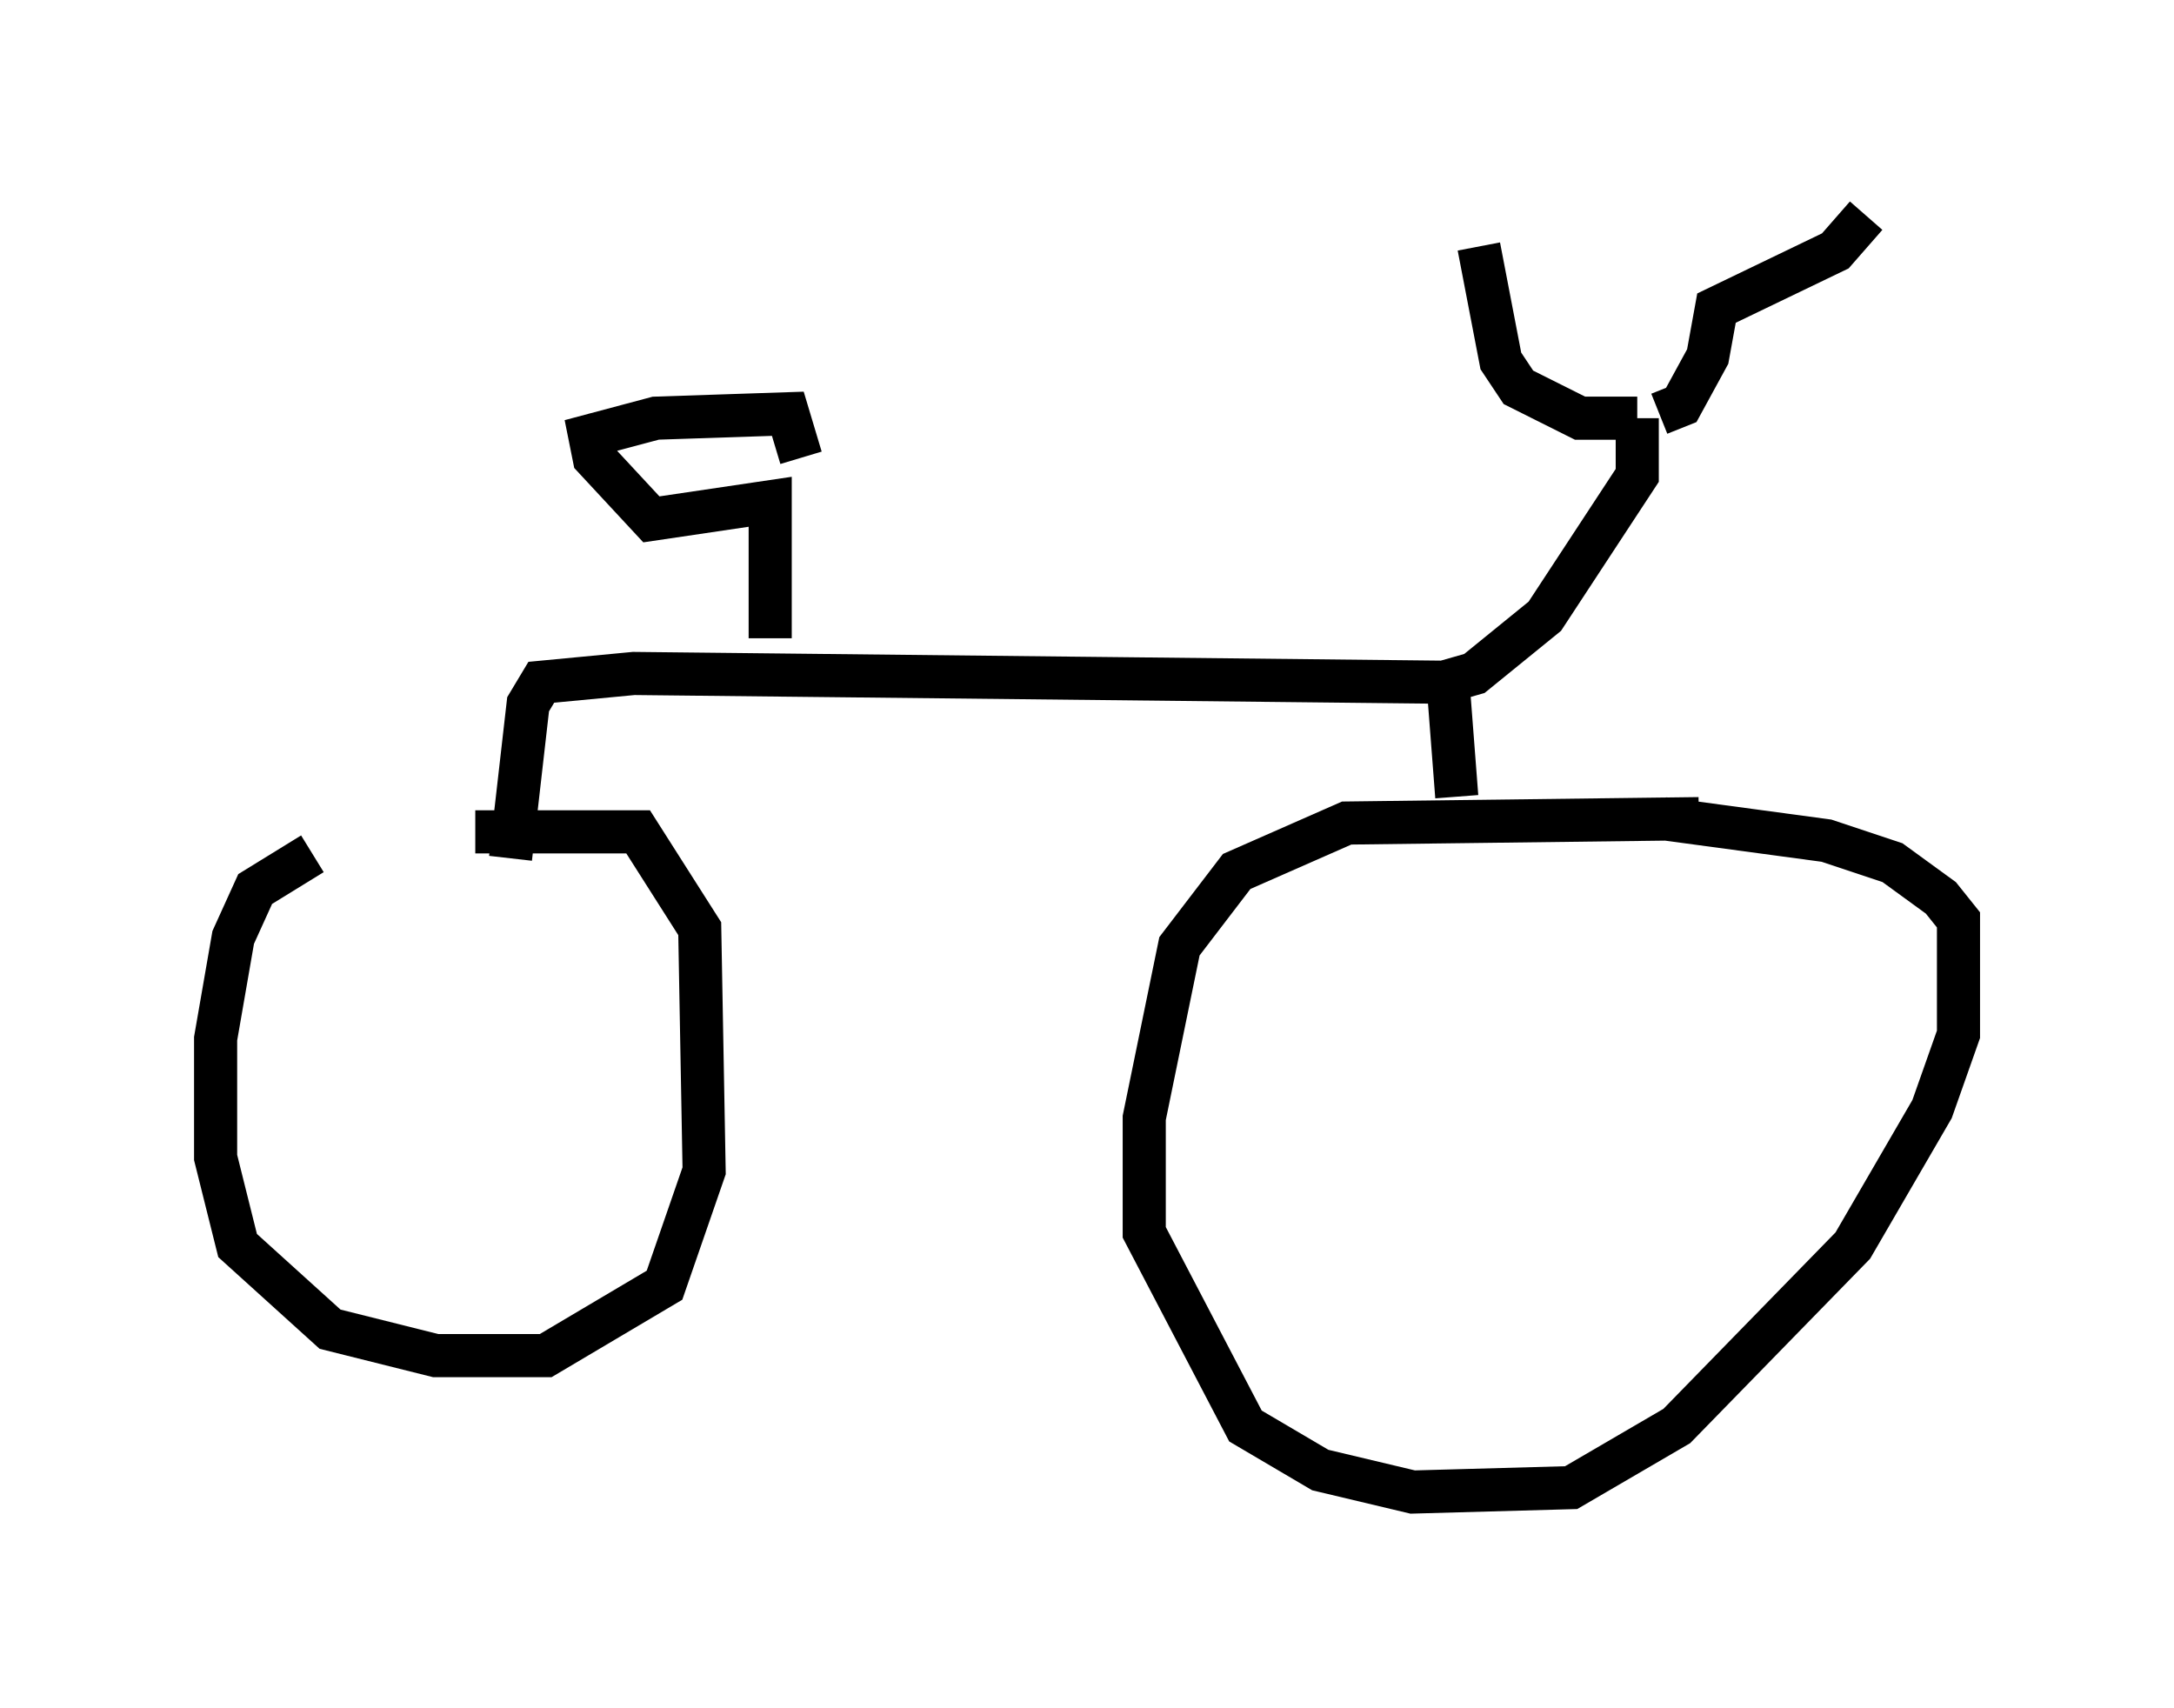 <?xml version="1.0" encoding="utf-8" ?>
<svg baseProfile="full" height="39.604" version="1.1" width="50.425" xmlns="http://www.w3.org/2000/svg" xmlns:ev="http://www.w3.org/2001/xml-events" xmlns:xlink="http://www.w3.org/1999/xlink"><defs /><rect fill="white" height="39.604" width="50.425" x="0" y="0" /><path d="M10.717, 19.802 m-3.471, 0.0 l-1.327, 0.817 -0.51, 1.123 l-0.408, 2.348 0.0, 2.756 l0.51, 2.042 2.144, 1.94 l2.45, 0.613 2.552, 0.0 l2.756, -1.633 0.919, -2.654 l-0.102, -5.615 -1.429, -2.246 l-3.777, 0.0 m28.379, -0.306 l-8.167, 0.102 -2.552, 1.123 l-1.327, 1.735 -0.817, 3.981 l0.0, 2.654 2.348, 4.492 l1.735, 1.021 2.144, 0.51 l3.675, -0.102 2.45, -1.429 l4.083, -4.185 1.838, -3.165 l0.613, -1.735 0.0, -2.654 l-0.408, -0.51 -1.123, -0.817 l-1.531, -0.51 -3.777, -0.51 m-4.798, -0.51 l-0.204, -2.654 -18.886, -0.204 l-2.144, 0.204 -0.306, 0.51 l-0.408, 3.573 m6.023, -5.104 l0.0, -3.165 -2.756, 0.408 l-1.327, -1.429 -0.102, -0.51 l1.531, -0.408 3.063, -0.102 l0.306, 1.021 m14.904, 5.206 l0.715, -0.204 1.633, -1.327 l2.144, -3.267 0.0, -1.327 m0.0, 0.0 l-1.327, 0.0 -1.429, -0.715 l-0.408, -0.613 -0.51, -2.654 m4.185, 3.879 l0.51, -0.204 0.613, -1.123 l0.204, -1.123 2.756, -1.327 l0.715, -0.817 " fill="none" stroke="black" stroke-width="1" /></svg>